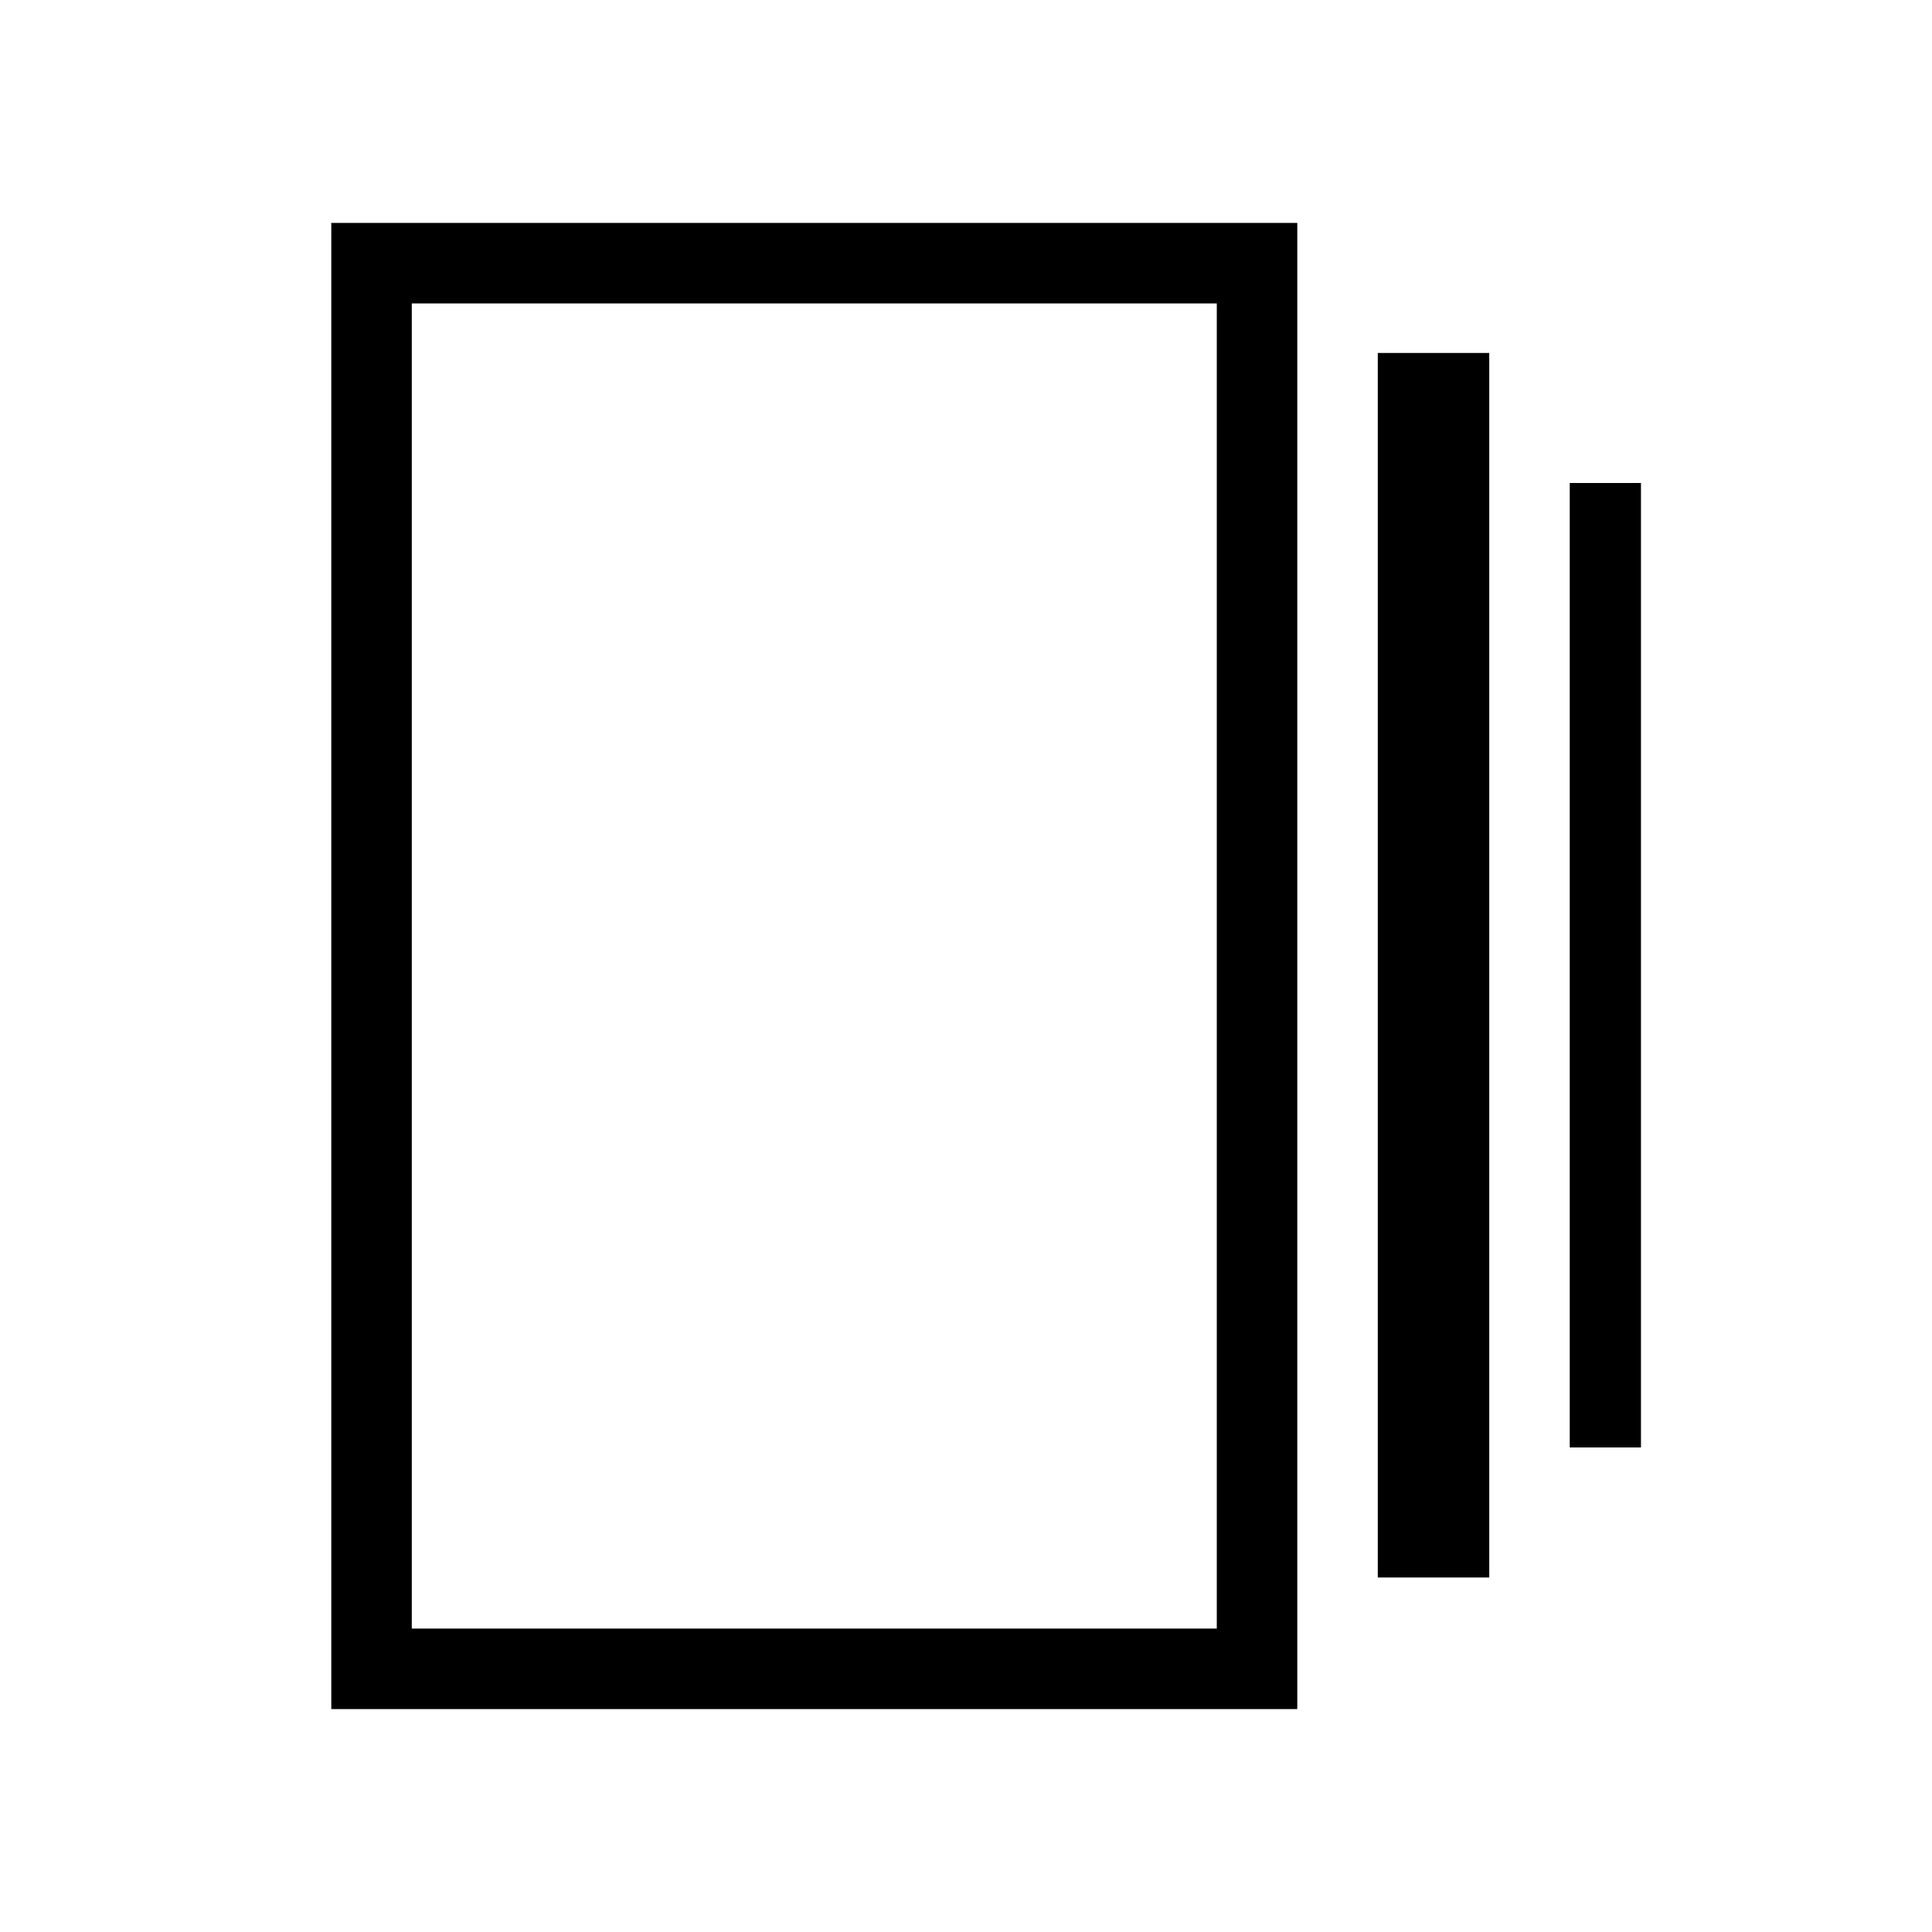 <svg xmlns="http://www.w3.org/2000/svg" height="24" viewBox="0 -960 960 960" width="24"><path d="M684.615-176.154v-608.461H740v608.461h-55.385Zm-520 65.385v-738.462h480v738.462h-480Zm615.385-130V-720h35.385v479.231H780Zm-575.385 90h400v-658.462h-400v658.462Zm0-658.462v658.462-658.462Z"/></svg>